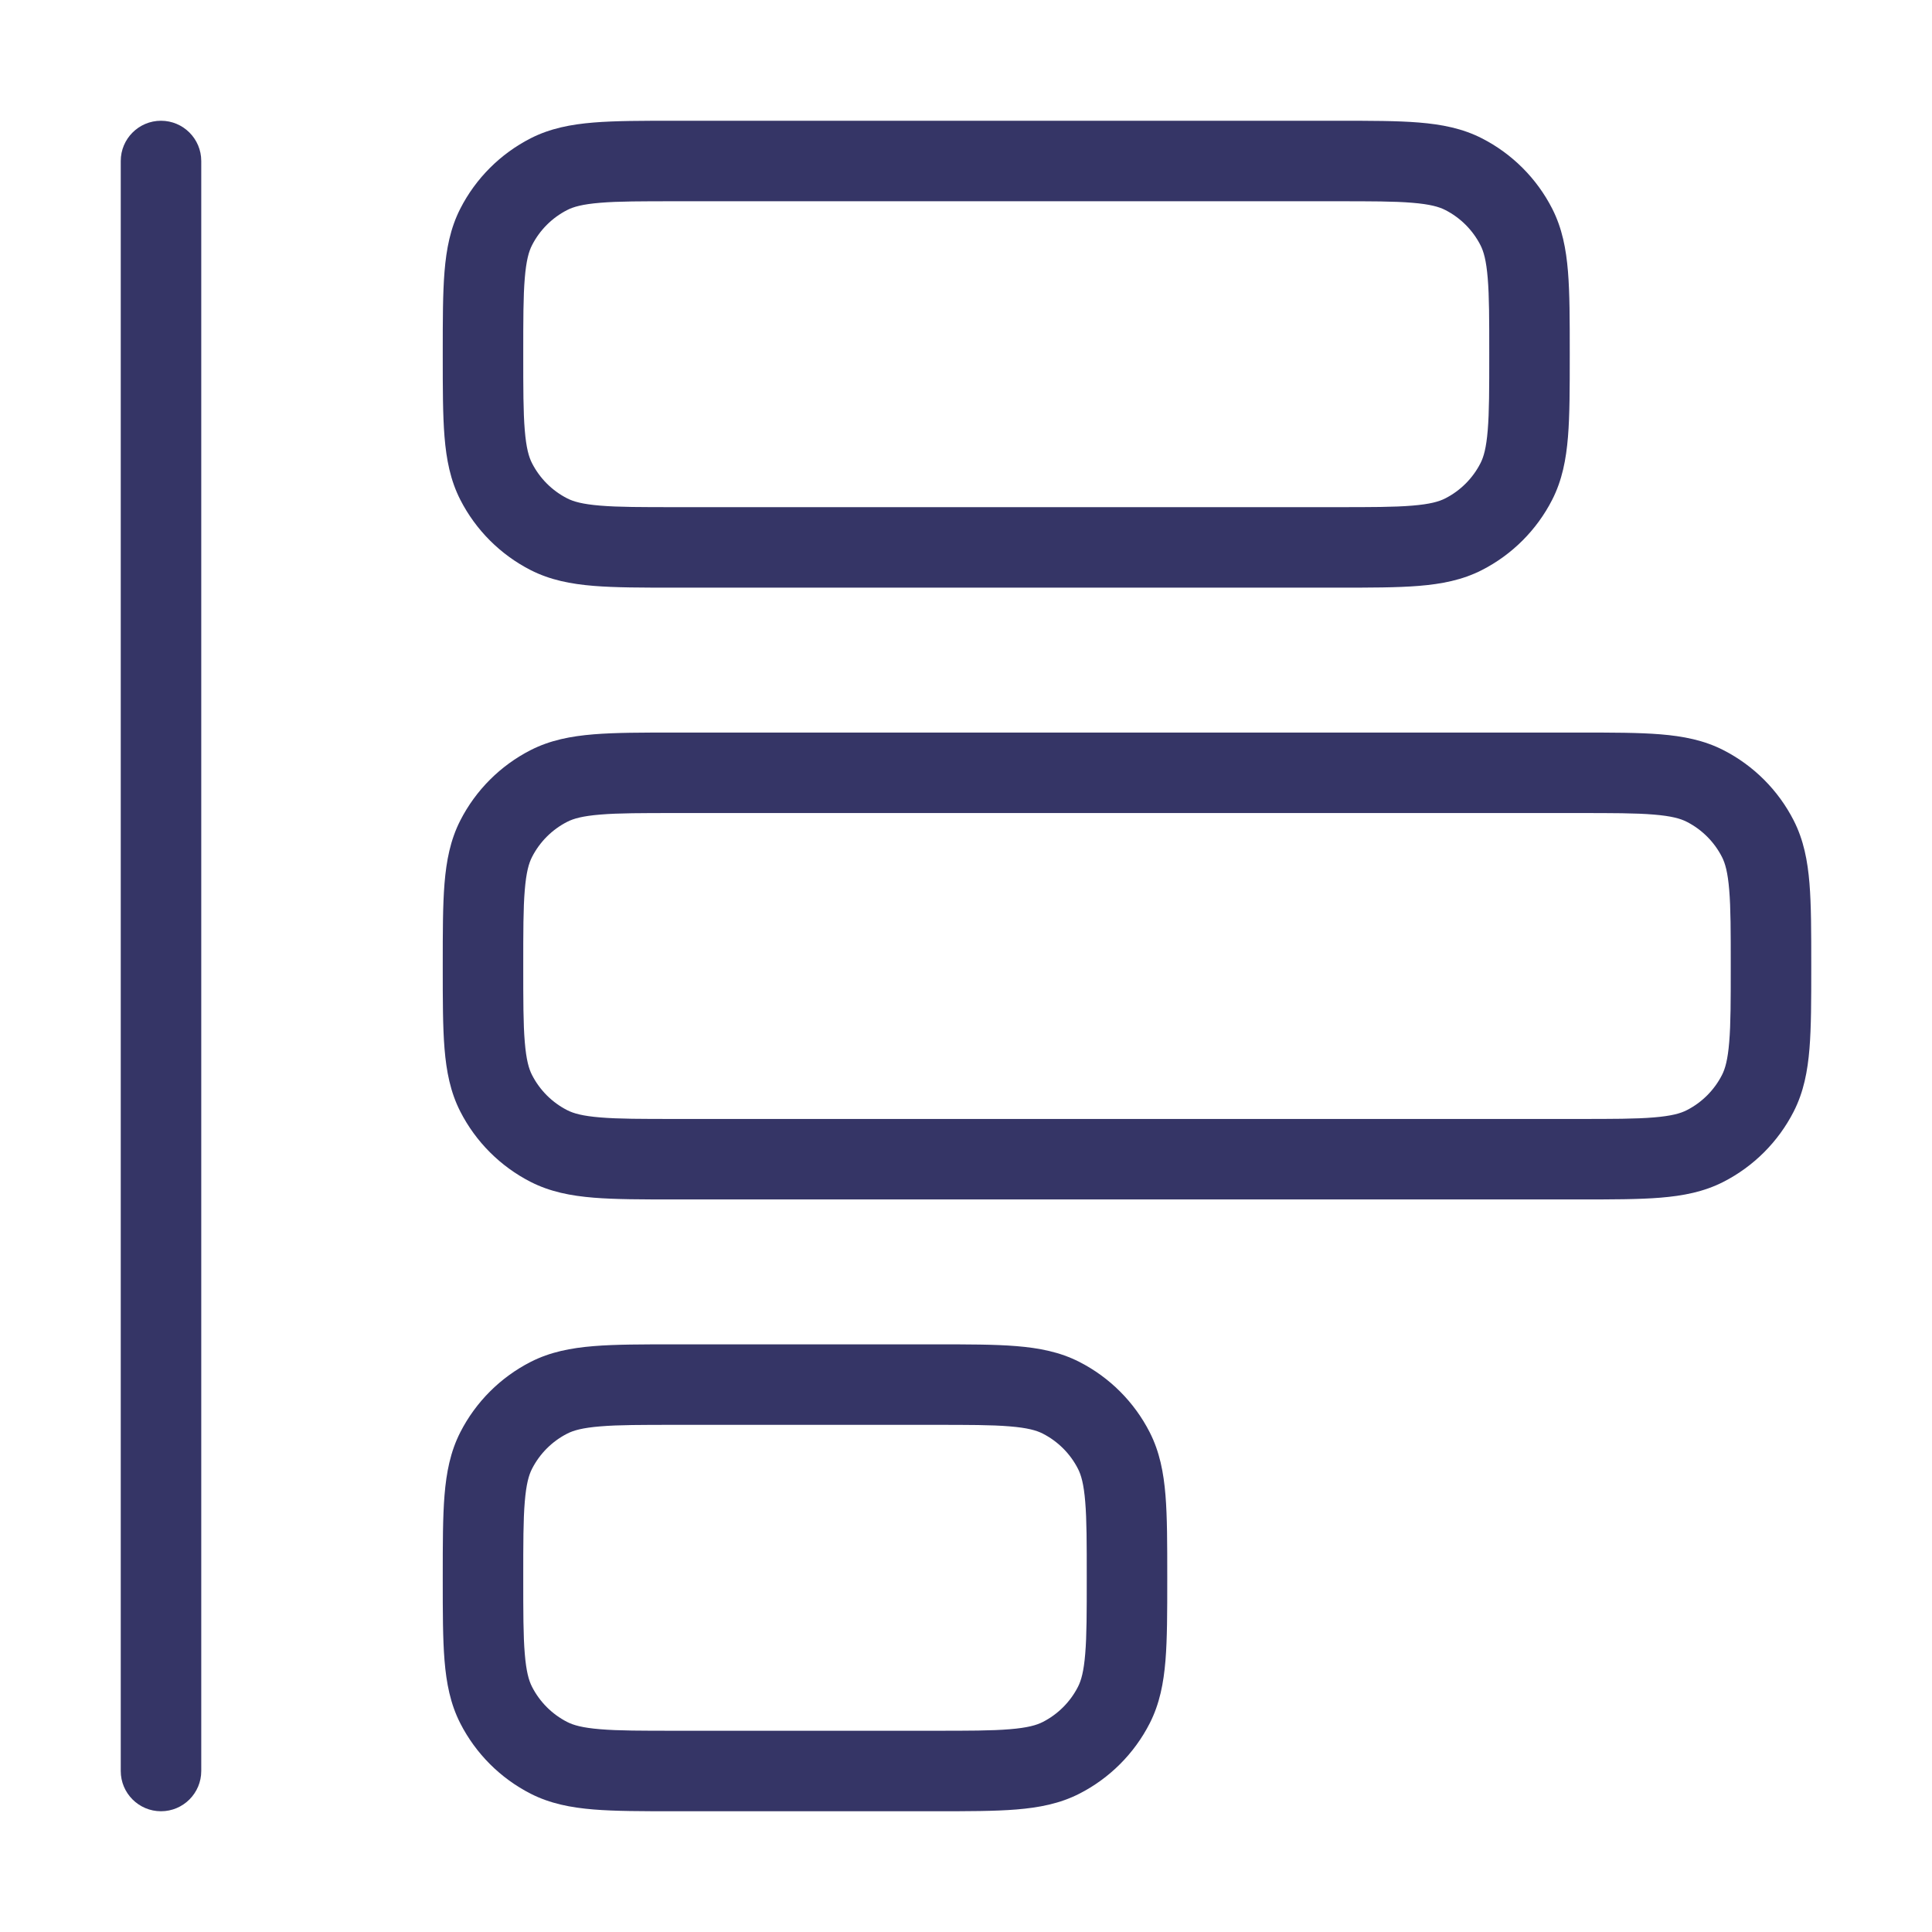 <svg width="24" height="24" viewBox="0 0 24 24" fill="none" xmlns="http://www.w3.org/2000/svg">
<path fill-rule="evenodd" clip-rule="evenodd" d="M22.5 12.021V11.979C22.5 11.577 22.5 11.245 22.478 10.974C22.455 10.693 22.406 10.435 22.282 10.192C22.09 9.816 21.784 9.51 21.408 9.318C21.165 9.194 20.907 9.145 20.626 9.122C20.355 9.1 20.023 9.1 19.621 9.1H8.379C7.977 9.1 7.645 9.1 7.374 9.122C7.093 9.145 6.835 9.194 6.592 9.318C6.216 9.51 5.91 9.816 5.718 10.192C5.594 10.435 5.545 10.693 5.522 10.974C5.5 11.245 5.5 11.577 5.5 11.979V12.021C5.5 12.423 5.5 12.755 5.522 13.026C5.545 13.307 5.594 13.565 5.718 13.808C5.91 14.184 6.216 14.49 6.592 14.682C6.835 14.806 7.093 14.855 7.374 14.878C7.645 14.9 7.977 14.9 8.379 14.9H19.621C20.023 14.9 20.355 14.9 20.626 14.878C20.907 14.855 21.165 14.806 21.408 14.682C21.784 14.49 22.09 14.184 22.282 13.808C22.406 13.565 22.455 13.307 22.478 13.026C22.5 12.755 22.5 12.423 22.5 12.021ZM21.481 12.944C21.463 13.164 21.431 13.276 21.391 13.354C21.295 13.542 21.142 13.695 20.954 13.791C20.876 13.831 20.764 13.863 20.544 13.881C20.319 13.9 20.028 13.9 19.6 13.9H8.4C7.972 13.9 7.681 13.9 7.456 13.881C7.236 13.863 7.124 13.831 7.046 13.791C6.858 13.695 6.705 13.542 6.609 13.354C6.569 13.276 6.537 13.164 6.519 12.944C6.5 12.72 6.5 12.428 6.5 12C6.5 11.572 6.5 11.281 6.519 11.056C6.537 10.836 6.569 10.724 6.609 10.646C6.705 10.458 6.858 10.305 7.046 10.209C7.124 10.169 7.236 10.137 7.456 10.119C7.681 10.1 7.972 10.1 8.4 10.1H19.6C20.028 10.1 20.319 10.1 20.544 10.119C20.764 10.137 20.876 10.169 20.954 10.209C21.142 10.305 21.295 10.458 21.391 10.646C21.431 10.724 21.463 10.836 21.481 11.056C21.5 11.281 21.5 11.572 21.5 12C21.5 12.428 21.5 12.72 21.481 12.944Z" fill="#353566"/>
<path fill-rule="evenodd" clip-rule="evenodd" d="M19.5 4.379V4.421C19.5 4.823 19.5 5.155 19.478 5.426C19.455 5.707 19.406 5.965 19.282 6.208C19.09 6.584 18.784 6.89 18.408 7.082C18.165 7.206 17.907 7.255 17.626 7.278C17.355 7.3 17.023 7.3 16.621 7.3H8.379C7.977 7.3 7.645 7.3 7.374 7.278C7.093 7.255 6.835 7.206 6.592 7.082C6.216 6.89 5.91 6.584 5.718 6.208C5.594 5.965 5.545 5.707 5.522 5.426C5.5 5.155 5.5 4.823 5.5 4.421V4.379C5.5 3.977 5.5 3.645 5.522 3.374C5.545 3.093 5.594 2.835 5.718 2.592C5.91 2.216 6.216 1.91 6.592 1.718C6.835 1.594 7.093 1.545 7.374 1.522C7.645 1.5 7.977 1.5 8.379 1.5H16.621C17.023 1.5 17.355 1.5 17.626 1.522C17.907 1.545 18.165 1.594 18.408 1.718C18.784 1.91 19.09 2.216 19.282 2.592C19.406 2.835 19.455 3.093 19.478 3.374C19.5 3.645 19.5 3.977 19.5 4.379ZM18.391 5.754C18.431 5.676 18.463 5.564 18.481 5.345C18.5 5.119 18.5 4.828 18.5 4.4C18.5 3.972 18.5 3.681 18.481 3.456C18.463 3.236 18.431 3.124 18.391 3.046C18.295 2.858 18.142 2.705 17.954 2.609C17.876 2.569 17.764 2.537 17.544 2.519C17.319 2.5 17.028 2.5 16.6 2.5H8.4C7.972 2.5 7.681 2.5 7.456 2.519C7.236 2.537 7.124 2.569 7.046 2.609C6.858 2.705 6.705 2.858 6.609 3.046C6.569 3.124 6.537 3.236 6.519 3.456C6.5 3.681 6.5 3.972 6.5 4.4C6.5 4.828 6.5 5.119 6.519 5.345C6.537 5.564 6.569 5.676 6.609 5.754C6.705 5.942 6.858 6.095 7.046 6.191C7.124 6.231 7.236 6.263 7.456 6.281C7.681 6.3 7.972 6.3 8.4 6.3H16.6C17.028 6.3 17.319 6.3 17.544 6.281C17.764 6.263 17.876 6.231 17.954 6.191C18.142 6.095 18.295 5.942 18.391 5.754Z" fill="#353566"/>
<path d="M2.5 22C2.5 22.276 2.276 22.5 2 22.5C1.724 22.5 1.5 22.276 1.5 22V2C1.5 1.724 1.724 1.5 2 1.5C2.276 1.5 2.5 1.724 2.5 2V22Z" fill="#353566"/>
<path fill-rule="evenodd" clip-rule="evenodd" d="M14.5 19.579V19.621C14.5 20.023 14.5 20.355 14.478 20.626C14.455 20.907 14.406 21.165 14.282 21.408C14.09 21.784 13.784 22.09 13.408 22.282C13.165 22.406 12.907 22.455 12.626 22.478C12.355 22.5 12.023 22.5 11.621 22.5H8.379C7.977 22.5 7.645 22.5 7.374 22.478C7.093 22.455 6.835 22.406 6.592 22.282C6.216 22.09 5.91 21.784 5.718 21.408C5.594 21.165 5.545 20.907 5.522 20.626C5.5 20.355 5.5 20.023 5.5 19.621V19.579C5.5 19.177 5.5 18.845 5.522 18.574C5.545 18.293 5.594 18.035 5.718 17.792C5.91 17.416 6.216 17.11 6.592 16.918C6.835 16.794 7.093 16.745 7.374 16.722C7.645 16.7 7.977 16.7 8.379 16.7H11.621C12.023 16.7 12.355 16.7 12.626 16.722C12.907 16.745 13.165 16.794 13.408 16.918C13.784 17.11 14.09 17.416 14.282 17.792C14.406 18.035 14.455 18.293 14.478 18.574C14.5 18.845 14.5 19.177 14.5 19.579ZM13.391 20.954C13.431 20.876 13.463 20.764 13.481 20.544C13.5 20.319 13.5 20.028 13.5 19.6C13.5 19.172 13.5 18.881 13.481 18.655C13.463 18.436 13.431 18.324 13.391 18.246C13.295 18.058 13.142 17.905 12.954 17.809C12.876 17.769 12.764 17.737 12.544 17.719C12.319 17.7 12.028 17.7 11.6 17.7H8.4C7.972 17.7 7.681 17.7 7.456 17.719C7.236 17.737 7.124 17.769 7.046 17.809C6.858 17.905 6.705 18.058 6.609 18.246C6.569 18.324 6.537 18.436 6.519 18.655C6.5 18.881 6.5 19.172 6.5 19.6C6.5 20.028 6.5 20.319 6.519 20.544C6.537 20.764 6.569 20.876 6.609 20.954C6.705 21.142 6.858 21.295 7.046 21.391C7.124 21.431 7.236 21.463 7.456 21.481C7.681 21.5 7.972 21.5 8.4 21.5H11.6C12.028 21.5 12.319 21.5 12.544 21.481C12.764 21.463 12.876 21.431 12.954 21.391C13.142 21.295 13.295 21.142 13.391 20.954Z" fill="#353566"/>
</svg>
